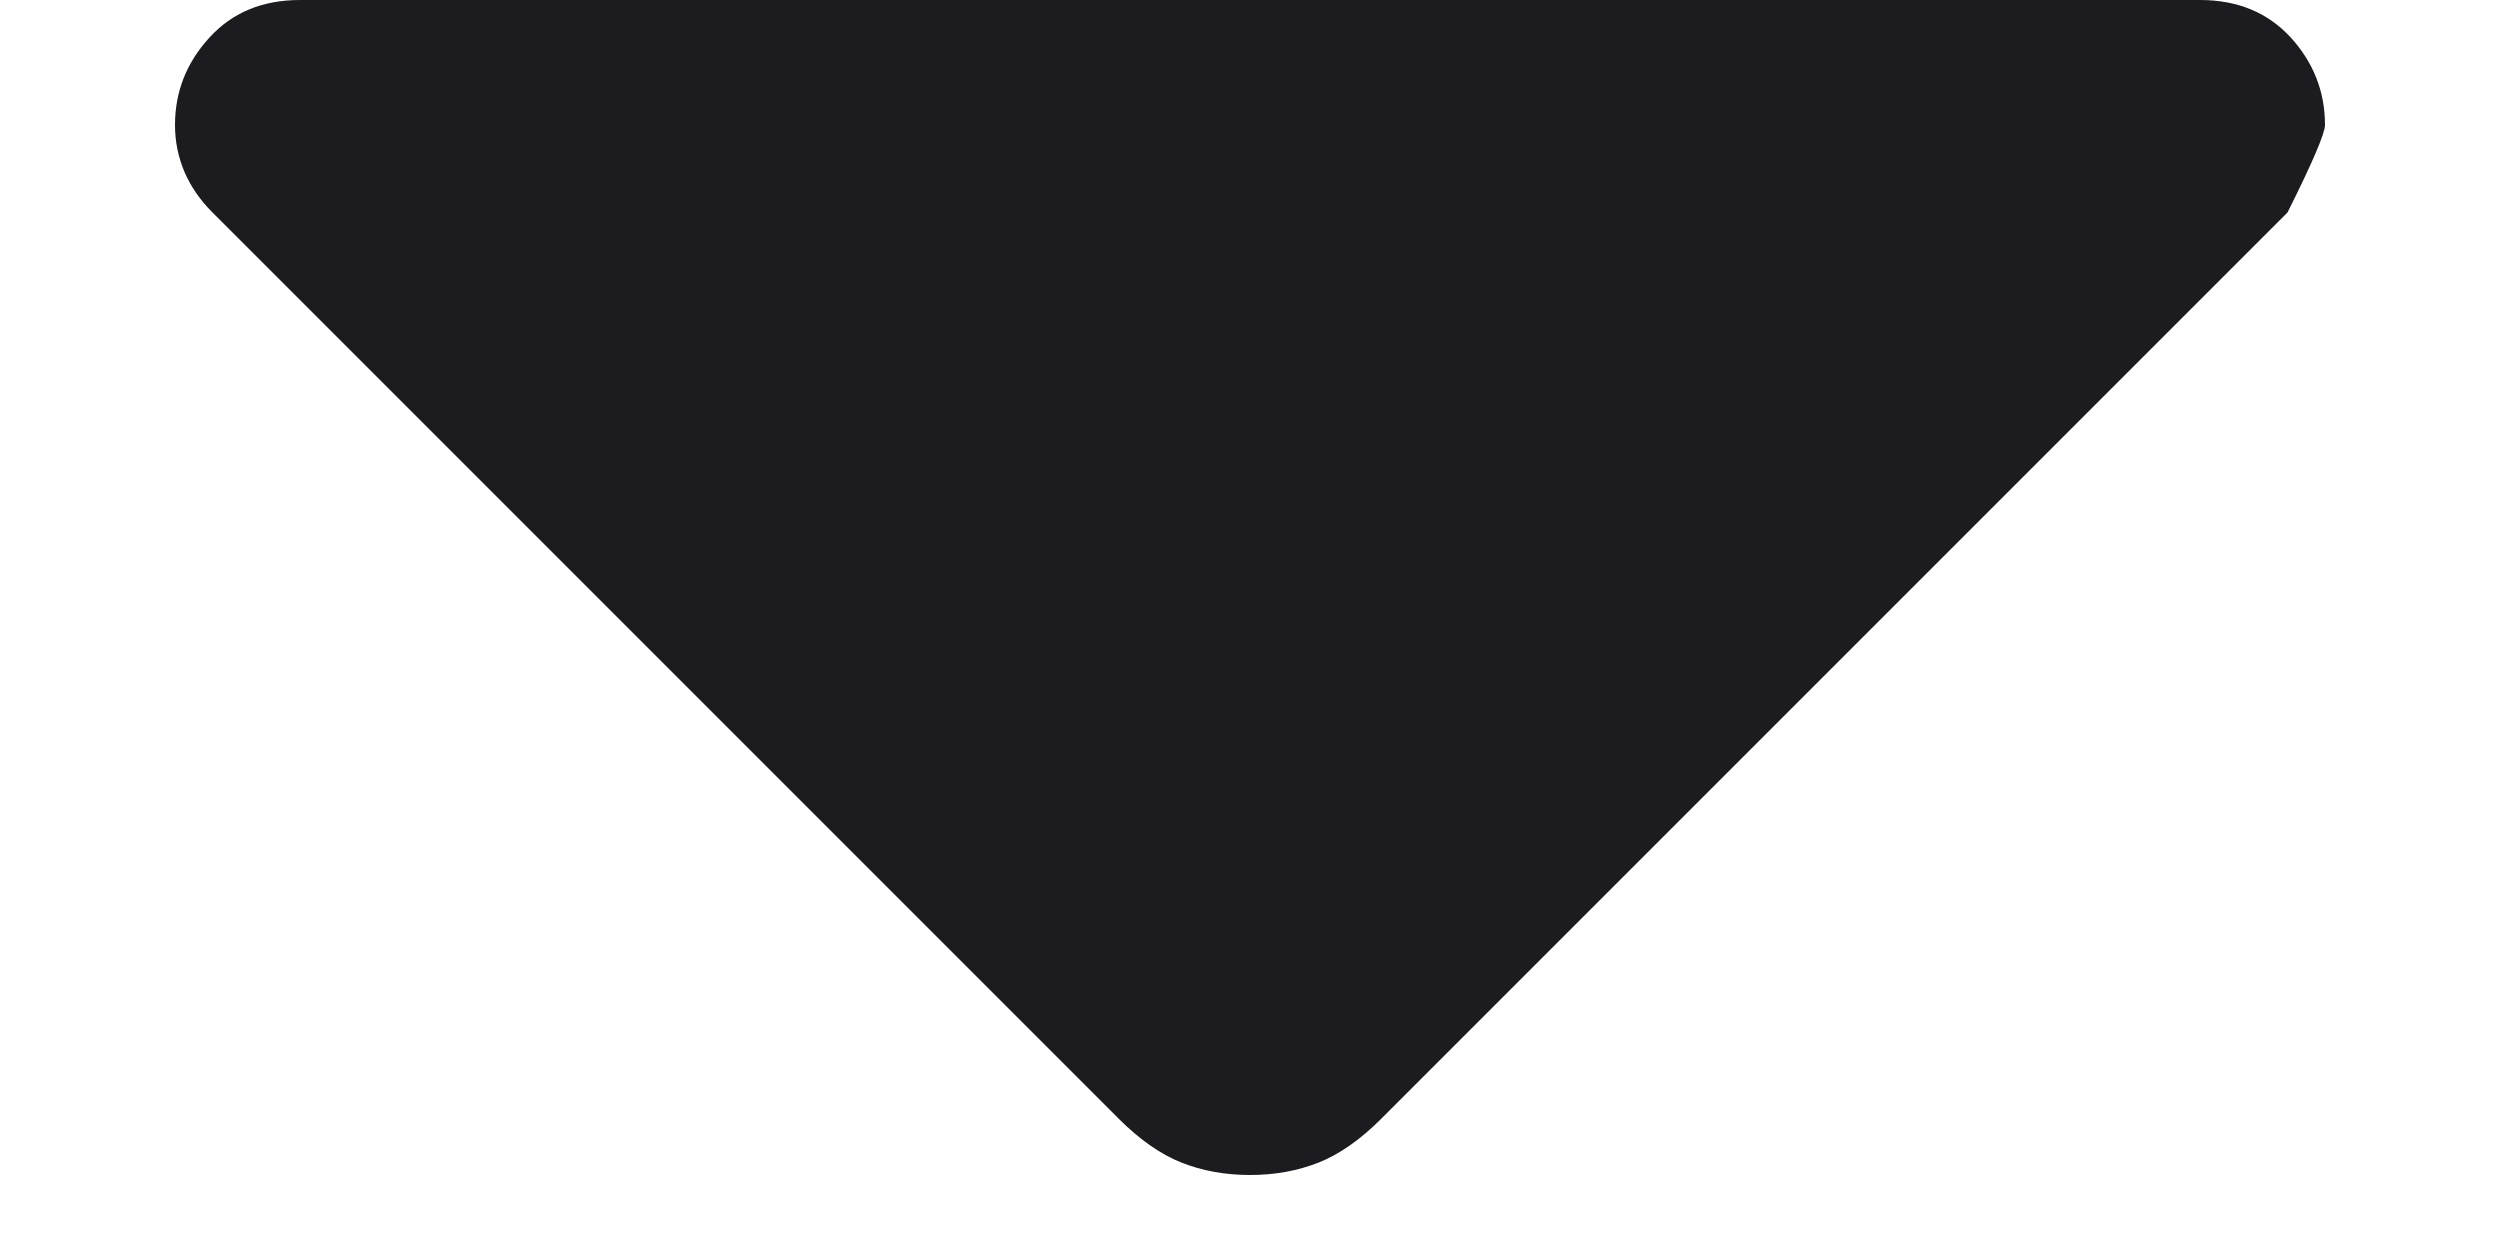 <svg width="10" height="5" viewBox="0 0 10 5" fill="none" xmlns="http://www.w3.org/2000/svg">
<path d="M4.475 4.475L0.85 0.85C0.8 0.8 0.763 0.746 0.738 0.688C0.713 0.629 0.7 0.567 0.7 0.5C0.7 0.367 0.746 0.25 0.838 0.15C0.929 0.05 1.05 0 1.2 0H8.8C8.95 0 9.071 0.05 9.163 0.15C9.254 0.25 9.3 0.367 9.3 0.5C9.3 0.533 9.25 0.65 9.15 0.85L5.525 4.475C5.442 4.558 5.358 4.617 5.275 4.65C5.192 4.683 5.1 4.7 5 4.7C4.9 4.7 4.808 4.683 4.725 4.65C4.642 4.617 4.558 4.558 4.475 4.475Z" fill="#1C1B1F"/>
</svg>
